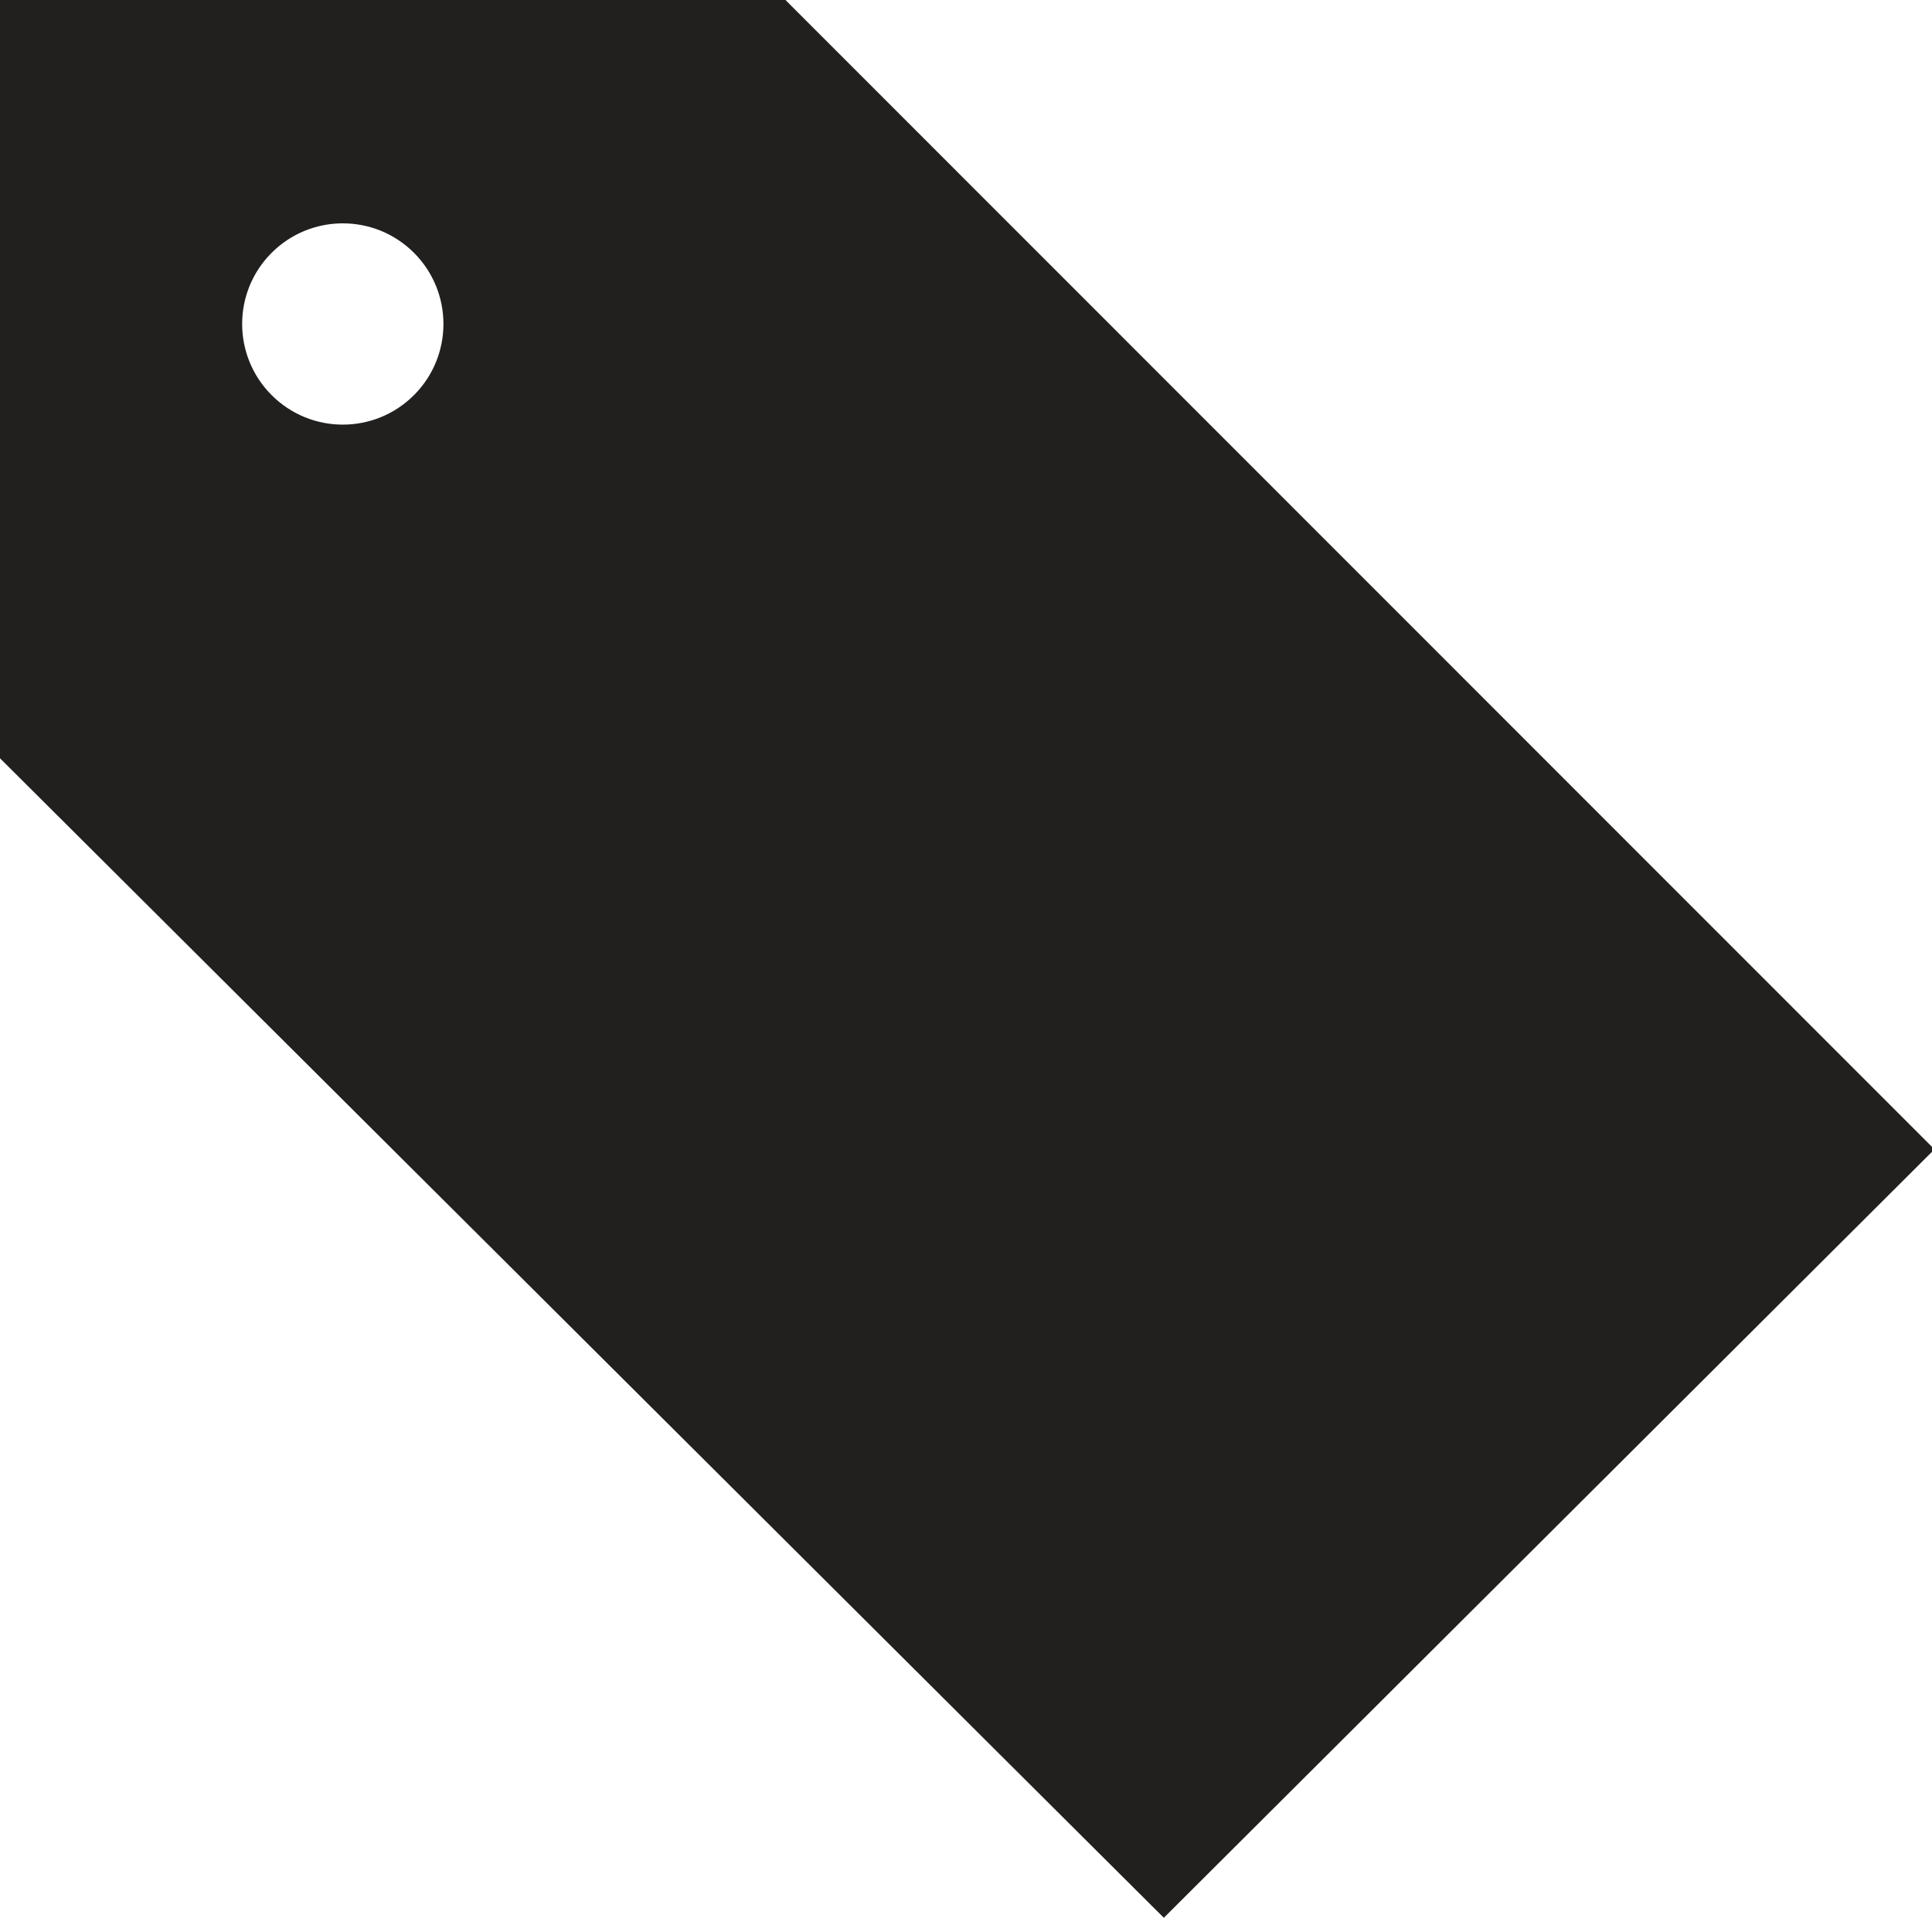 <?xml version="1.0" ?><!DOCTYPE svg  PUBLIC '-//W3C//DTD SVG 1.1//EN'  'http://www.w3.org/Graphics/SVG/1.1/DTD/svg11.dtd'><svg enable-background="new 0 0 48 48" height="48px" id="Layer_1" version="1.1" viewBox="0 0 48 48" width="48px" xml:space="preserve" xmlns="http://www.w3.org/2000/svg" xmlns:xlink="http://www.w3.org/1999/xlink"><path d="M18.724,0H0v18.256l-0.184,0.4l29.099,28.991l19.146-19.092L19.097-0.418L18.724,0z M10.285,9.817  c-0.977,0.977-2.559,0.977-3.536,0c-0.977-0.977-0.977-2.56,0-3.536c0.977-0.976,2.559-0.976,3.536,0  C11.261,7.258,11.261,8.841,10.285,9.817z" fill="#221F1F"/></svg>